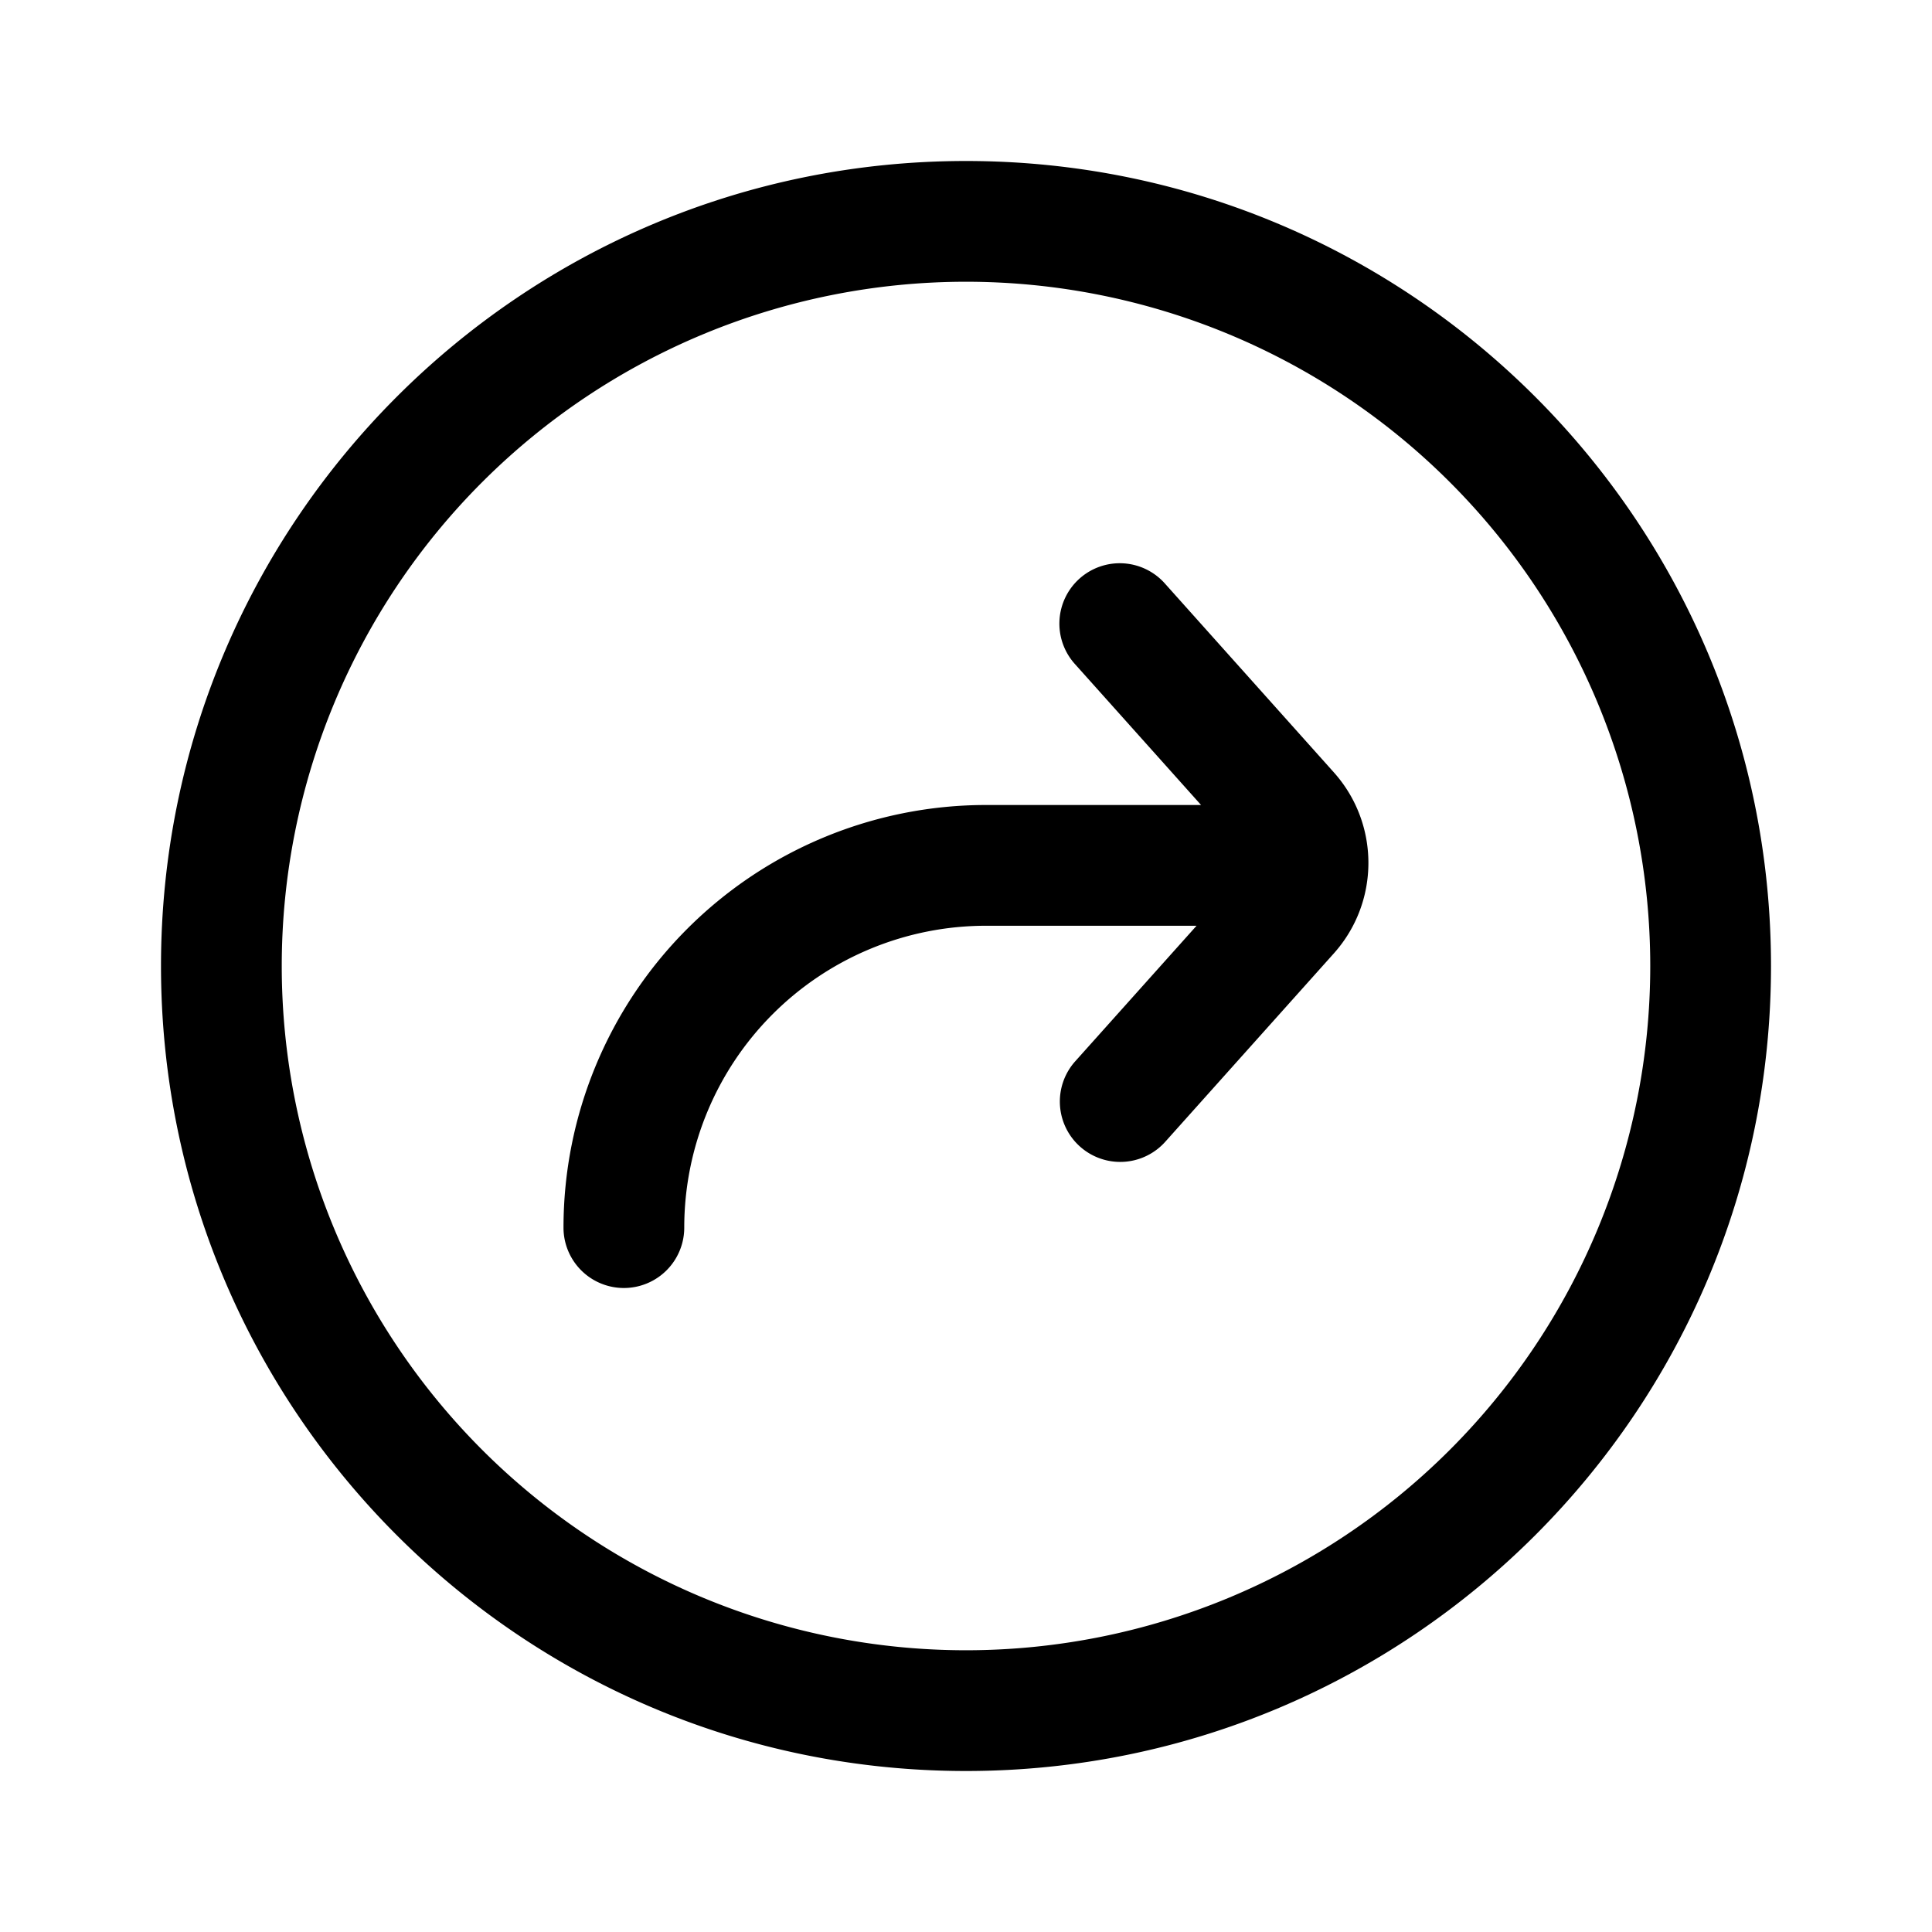 <svg fill="none" viewBox="0 0 24 24" xmlns="http://www.w3.org/2000/svg">
  <path fill="#000" d="M12.25 11.5h2.614l-1.51 1.687a.75.75 0 0 0 1.118 1l2.097-2.343c.573-.64.573-1.61 0-2.25L14.472 7.25a.75.75 0 1 0-1.118 1L14.92 10h-2.67A5.25 5.25 0 0 0 7 15.25a.75.75 0 0 0 1.5 0 3.75 3.75 0 0 1 3.75-3.75Z"/>
  <path fill="#000" fill-rule="evenodd" d="M12 2C6.477 2 2 6.477 2 12s4.477 10 10 10 10-4.477 10-10S17.523 2 12 2ZM3.5 12a8.5 8.5 0 1 1 17 0 8.5 8.5 0 0 1-17 0Z" clip-rule="evenodd"/>
</svg>
